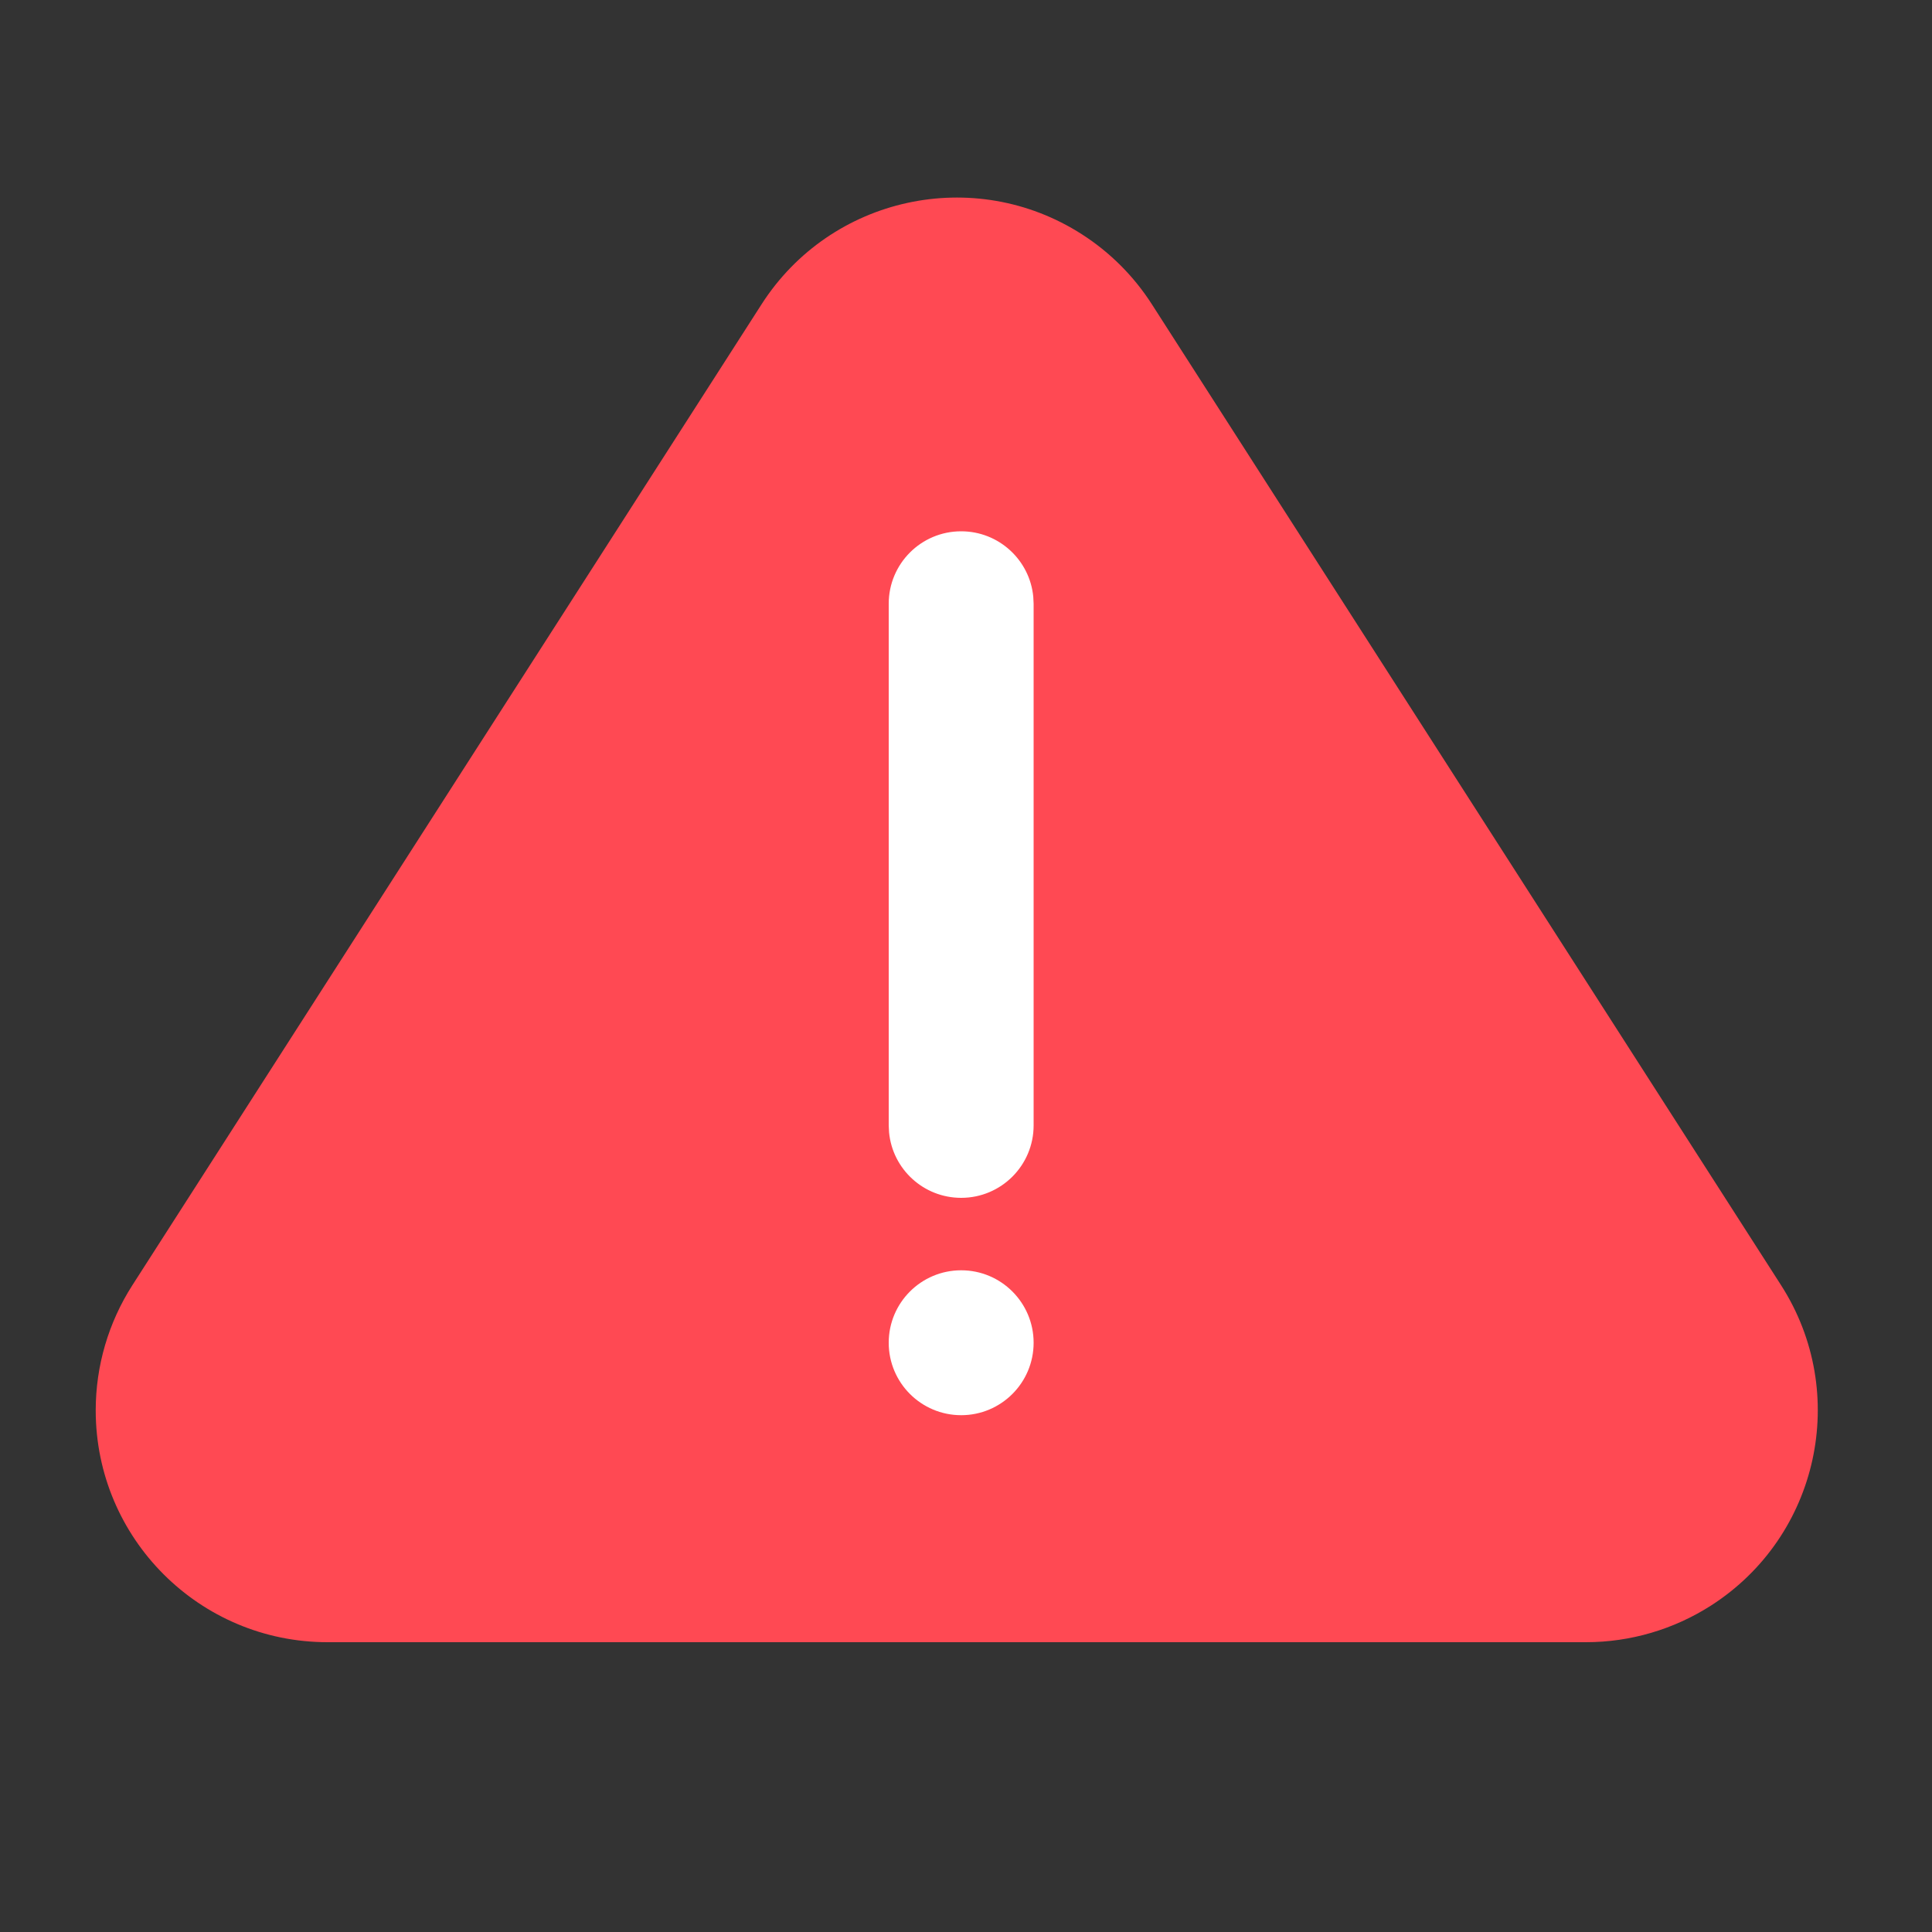 <?xml version="1.0" encoding="UTF-8"?>
<svg width="50px" height="50px" viewBox="0 0 50 50" version="1.1" xmlns="http://www.w3.org/2000/svg" xmlns:xlink="http://www.w3.org/1999/xlink">
    <rect x="0" y="0" width="50" height="50" fill="#333333" stroke="none"/>
    <title>警告icon备份</title>
    <defs>
        <rect id="path-1" x="0" y="0" width="50" height="50"></rect>
    </defs>
    <g id="PC" stroke="none" stroke-width="1" fill="none" fill-rule="evenodd">
        <g id="兑换弹窗-中文" transform="translate(-1254, -198)">
            <g id="编组-4" transform="translate(0, 75)">
                <g id="编组-223" transform="translate(957, 25)">
                    <g id="警告" transform="translate(297, 98)">
                        <mask id="mask-2" fill="white">
                            <use xlink:href="#path-1"></use>
                        </mask>
                        <g id="蒙版"></g>
                        <g mask="url(#mask-2)" id="编组-226">
                            <g transform="translate(-2.5, 0)">
                                <path d="M32.31,7.874 L48.594,33.261 C50.383,36.05 49.572,39.761 46.783,41.55 C45.816,42.17 44.692,42.5 43.544,42.5 L10.977,42.5 C7.663,42.5 4.977,39.814 4.977,36.5 C4.977,35.352 5.306,34.227 5.926,33.261 L22.21,7.874 C23.999,5.085 27.71,4.274 30.499,6.063 C31.226,6.529 31.844,7.147 32.31,7.874 Z" id="三角形" fill="#FF4953"></path>
                                <g id="编组-227" transform="translate(25.5, 13.75)" fill="#FFFFFF">
                                    <path d="M1.875,0 C2.85,0 3.651,0.744 3.741,1.694 L3.75,1.875 L3.75,15.375 C3.75,16.411 2.911,17.25 1.875,17.25 C0.9,17.25 0.099,16.506 0.009,15.556 L0,15.375 L0,1.875 C0,0.839 0.839,0 1.875,0 Z" id="直线-2" fill-rule="nonzero"></path>
                                    <circle id="椭圆形" cx="1.875" cy="21" r="1.875"></circle>
                                </g>
                            </g>
                        </g>
                    </g>
                </g>
            </g>
        </g>
    </g>
</svg>